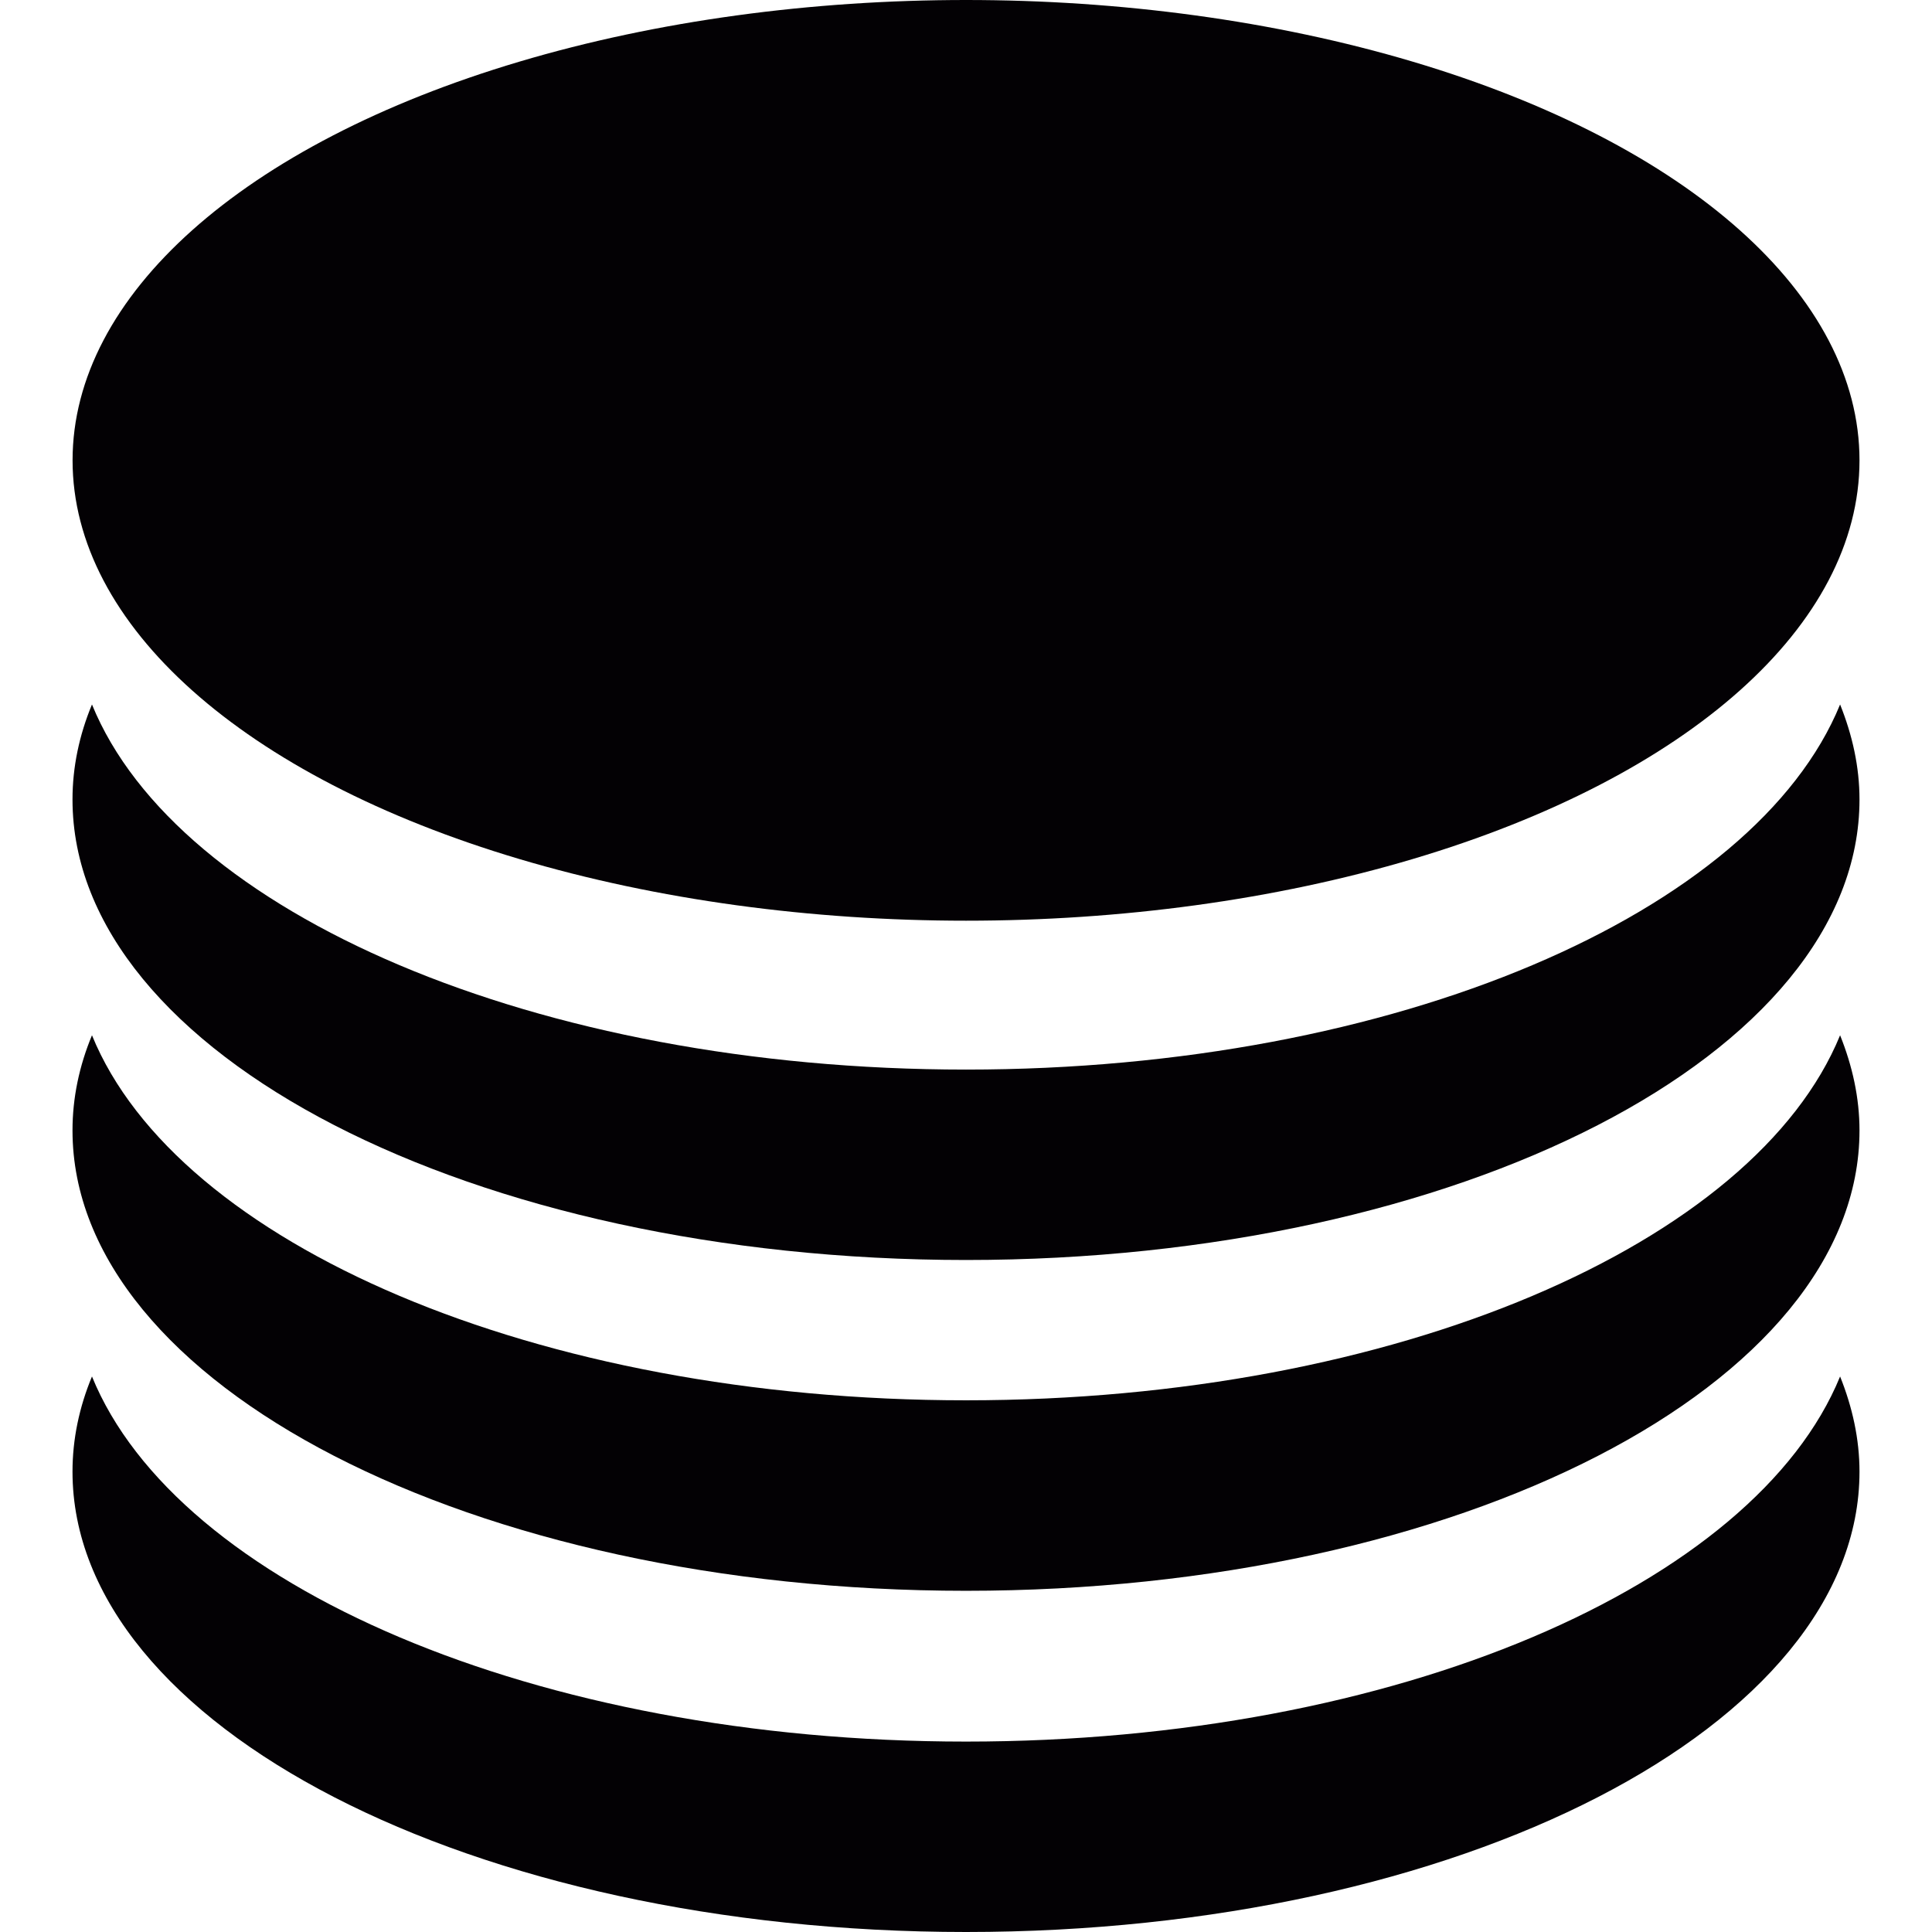 <?xml version="1.0" encoding="iso-8859-1"?>
<!-- Generator: Adobe Illustrator 18.1.1, SVG Export Plug-In . SVG Version: 6.00 Build 0)  -->
<svg version="1.1" id="Capa_1" xmlns="http://www.w3.org/2000/svg" xmlns:xlink="http://www.w3.org/1999/xlink" x="0px" y="0px"
	 viewBox="0 0 28.379 28.379" style="enable-background:new 0 0 28.379 28.379;" xml:space="preserve">
<g>
	<g id="c54_coins">
		<path style="fill:#030104;" d="M14.19,15.711c-6.318,0-11.59-2.301-12.839-5.363c-0.187,0.451-0.286,0.918-0.286,1.396
			c0,3.735,5.875,6.764,13.125,6.764c7.247,0,13.124-3.028,13.124-6.764c0-0.479-0.104-0.945-0.285-1.396
			C25.776,13.41,20.504,15.711,14.19,15.711z"/>
		<path style="fill:#030104;" d="M14.19,20.569c-6.318,0-11.59-2.302-12.839-5.362c-0.187,0.451-0.286,0.918-0.286,1.398
			c0,3.733,5.875,6.762,13.125,6.762c7.247,0,13.124-3.028,13.124-6.762c0-0.48-0.104-0.947-0.285-1.398
			C25.776,18.268,20.504,20.569,14.19,20.569z"/>
		<path style="fill:#030104;" d="M14.19,25.582c-6.318,0-11.59-2.299-12.839-5.363c-0.187,0.451-0.286,0.919-0.286,1.398
			c0,3.735,5.875,6.762,13.125,6.762c7.247,0,13.124-3.026,13.124-6.762c0-0.479-0.104-0.947-0.285-1.398
			C25.776,23.283,20.504,25.582,14.19,25.582z"/>
		<ellipse style="fill:#030104;" cx="14.19" cy="6.762" rx="13.124" ry="6.762"/>
	</g>
</g>
<g>
</g>
<g>
</g>
<g>
</g>
<g>
</g>
<g>
</g>
<g>
</g>
<g>
</g>
<g>
</g>
<g>
</g>
<g>
</g>
<g>
</g>
<g>
</g>
<g>
</g>
<g>
</g>
<g>
</g>
</svg>
